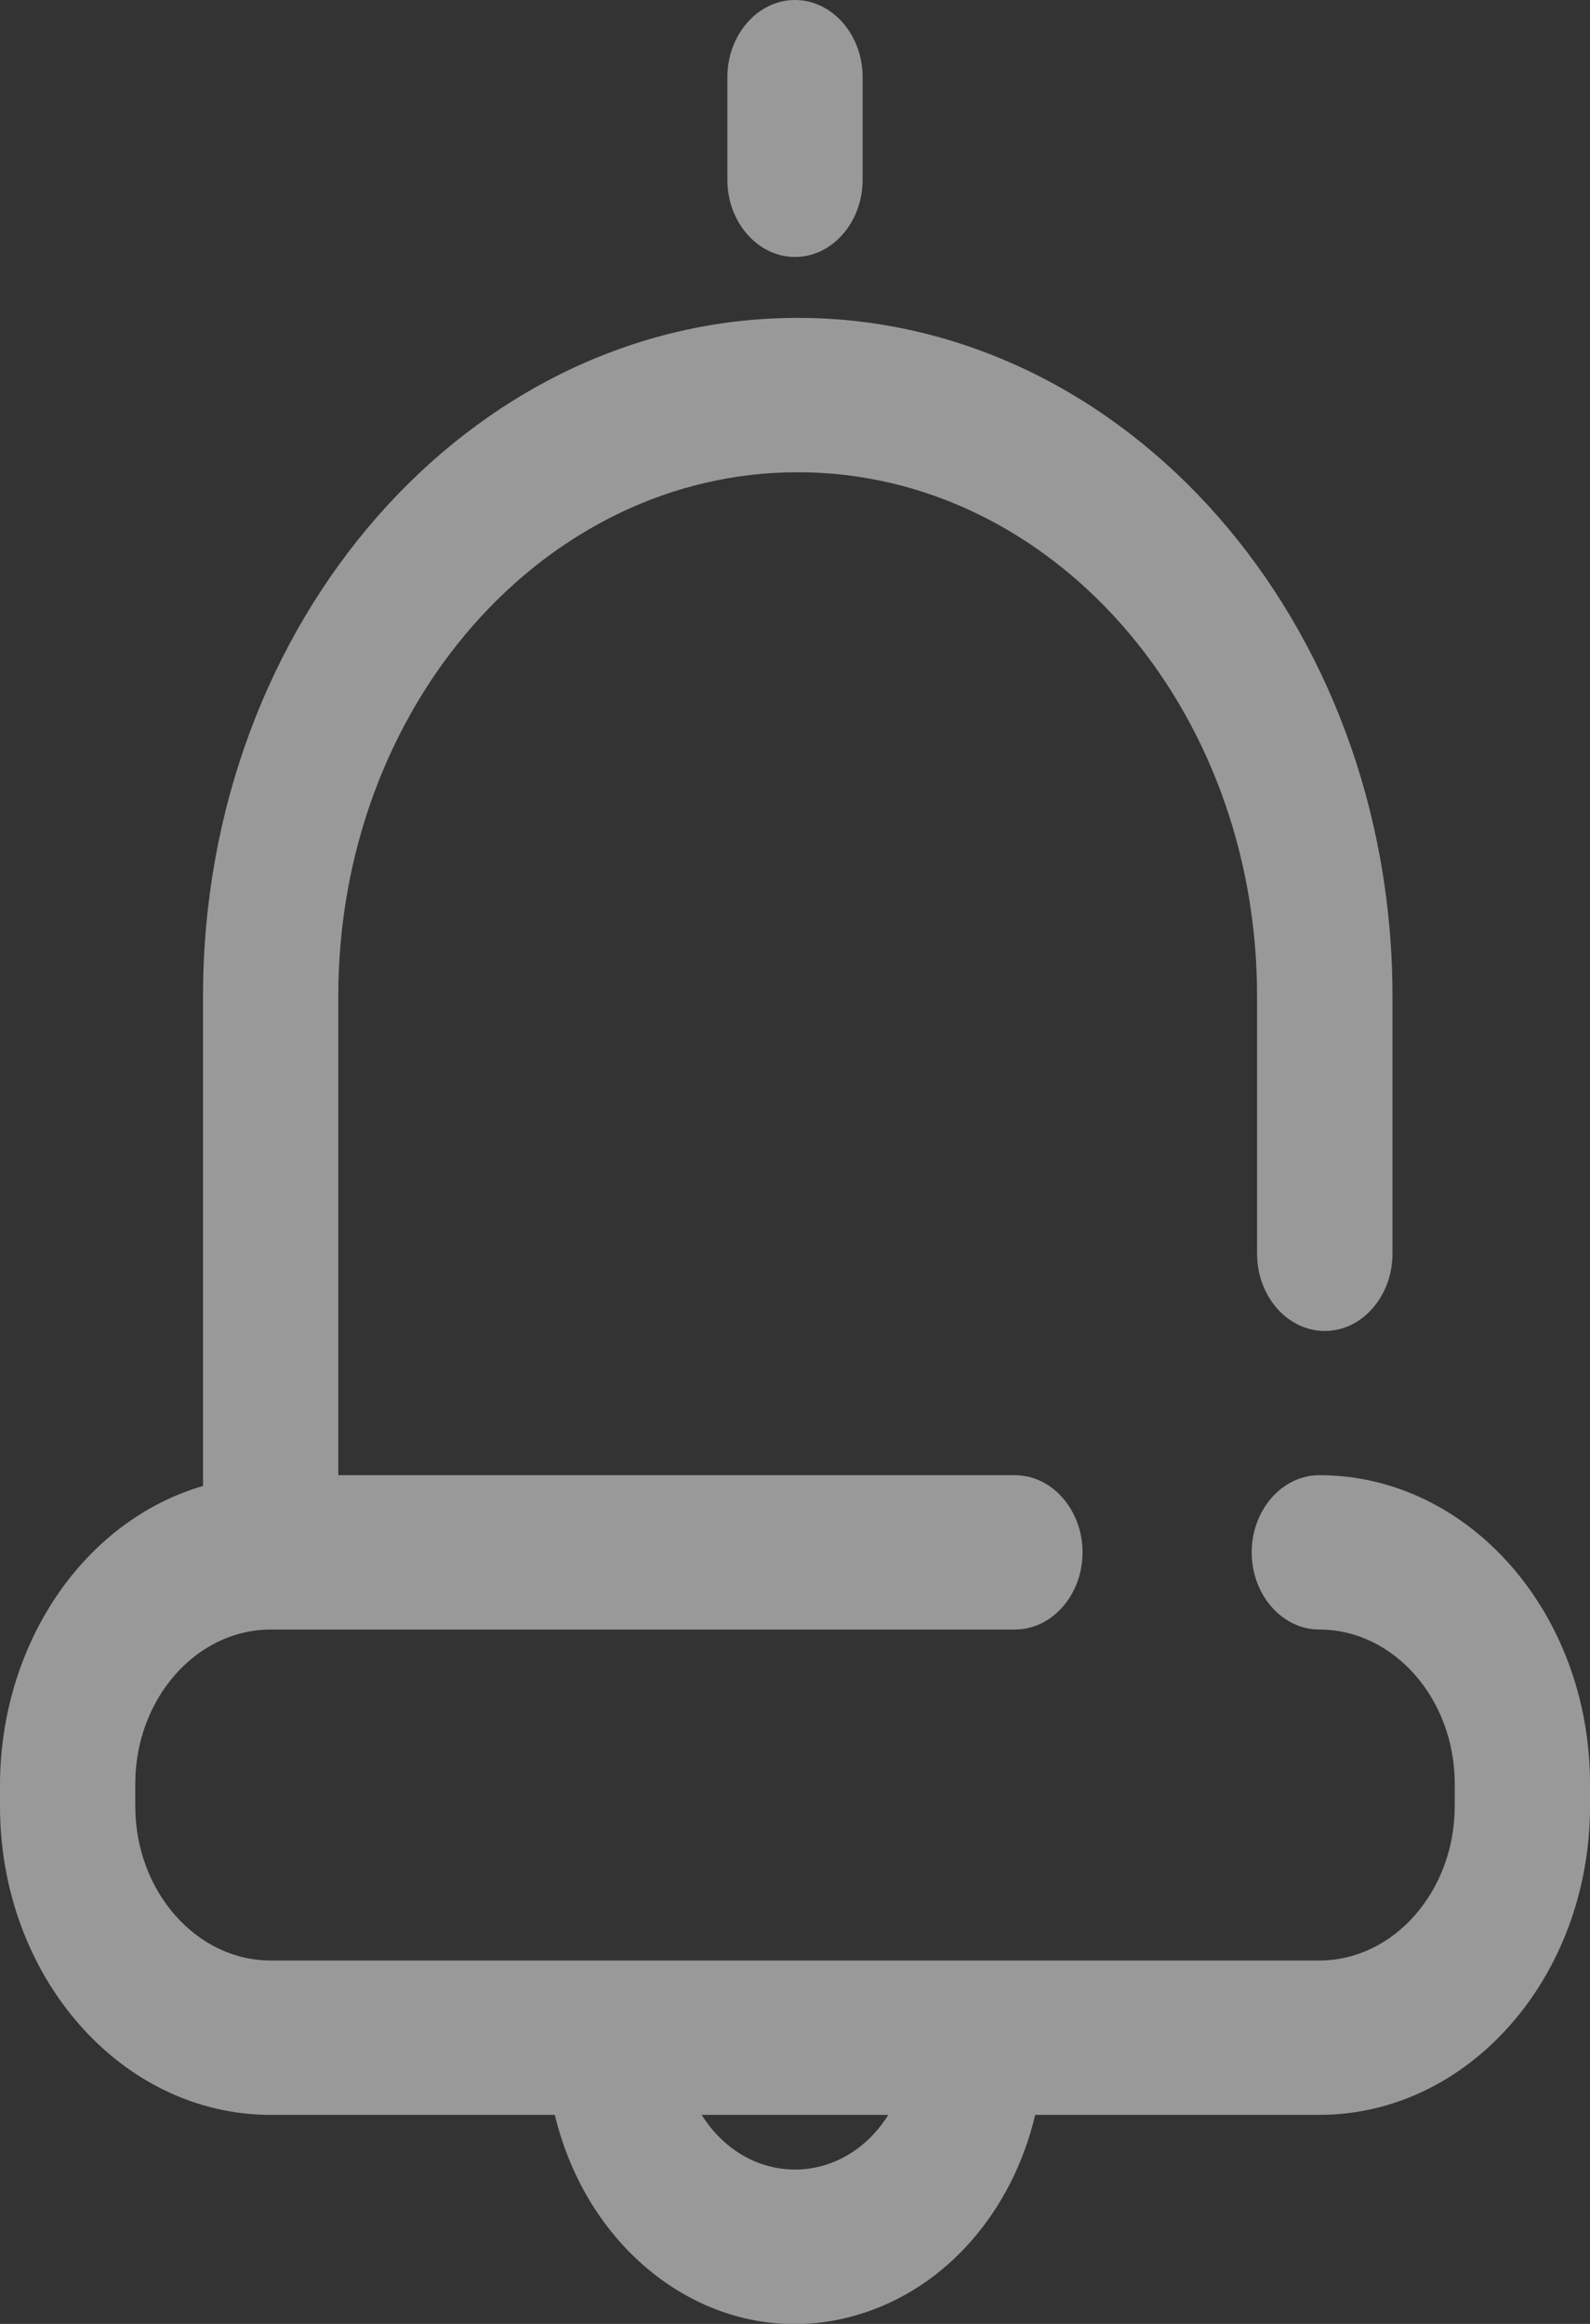 <svg width="13" height="19" viewBox="0 0 13 19" fill="none" xmlns="http://www.w3.org/2000/svg">
<rect x="0" y="0" width="13" height="19" fill="#333333" stroke="none"/>
<g opacity="0.5">
<path d="M10.787 12.061C10.483 12.061 10.234 12.345 10.234 12.692C10.234 13.039 10.483 13.323 10.787 13.323C11.396 13.323 11.894 13.89 11.894 14.584V14.767C11.894 15.461 11.396 16.029 10.787 16.029H2.213C1.604 16.029 1.106 15.461 1.106 14.767V14.584C1.106 13.89 1.604 13.323 2.213 13.323H8.298C8.602 13.323 8.851 13.039 8.851 12.692C8.851 12.345 8.602 12.061 8.298 12.061H2.766V8.144C2.766 5.778 4.448 3.861 6.522 3.861C8.597 3.861 10.278 5.778 10.278 8.144V10.251C10.278 10.598 10.527 10.882 10.832 10.882C11.136 10.882 11.385 10.598 11.385 10.251V8.144C11.385 5.084 9.205 2.599 6.522 2.599C3.839 2.599 1.66 5.084 1.66 8.144V12.149C0.686 12.433 0.006 13.436 0 14.584V14.767C0 16.161 0.99 17.291 2.213 17.291H4.536C4.835 18.527 5.952 19.259 7.037 18.918C7.734 18.703 8.276 18.085 8.464 17.291H10.787C12.01 17.291 13 16.161 13 14.767V14.584C13 13.19 12.01 12.061 10.787 12.061ZM6.5 17.738C6.196 17.738 5.914 17.574 5.737 17.291H7.263C7.086 17.574 6.804 17.738 6.5 17.738ZM5.947 1.47V0.631C5.947 0.284 6.196 0 6.5 0C6.804 0 7.053 0.284 7.053 0.631V1.47C7.053 1.817 6.804 2.101 6.5 2.101C6.196 2.101 5.947 1.817 5.947 1.47Z" fill="white"/>
</g>
</svg>
